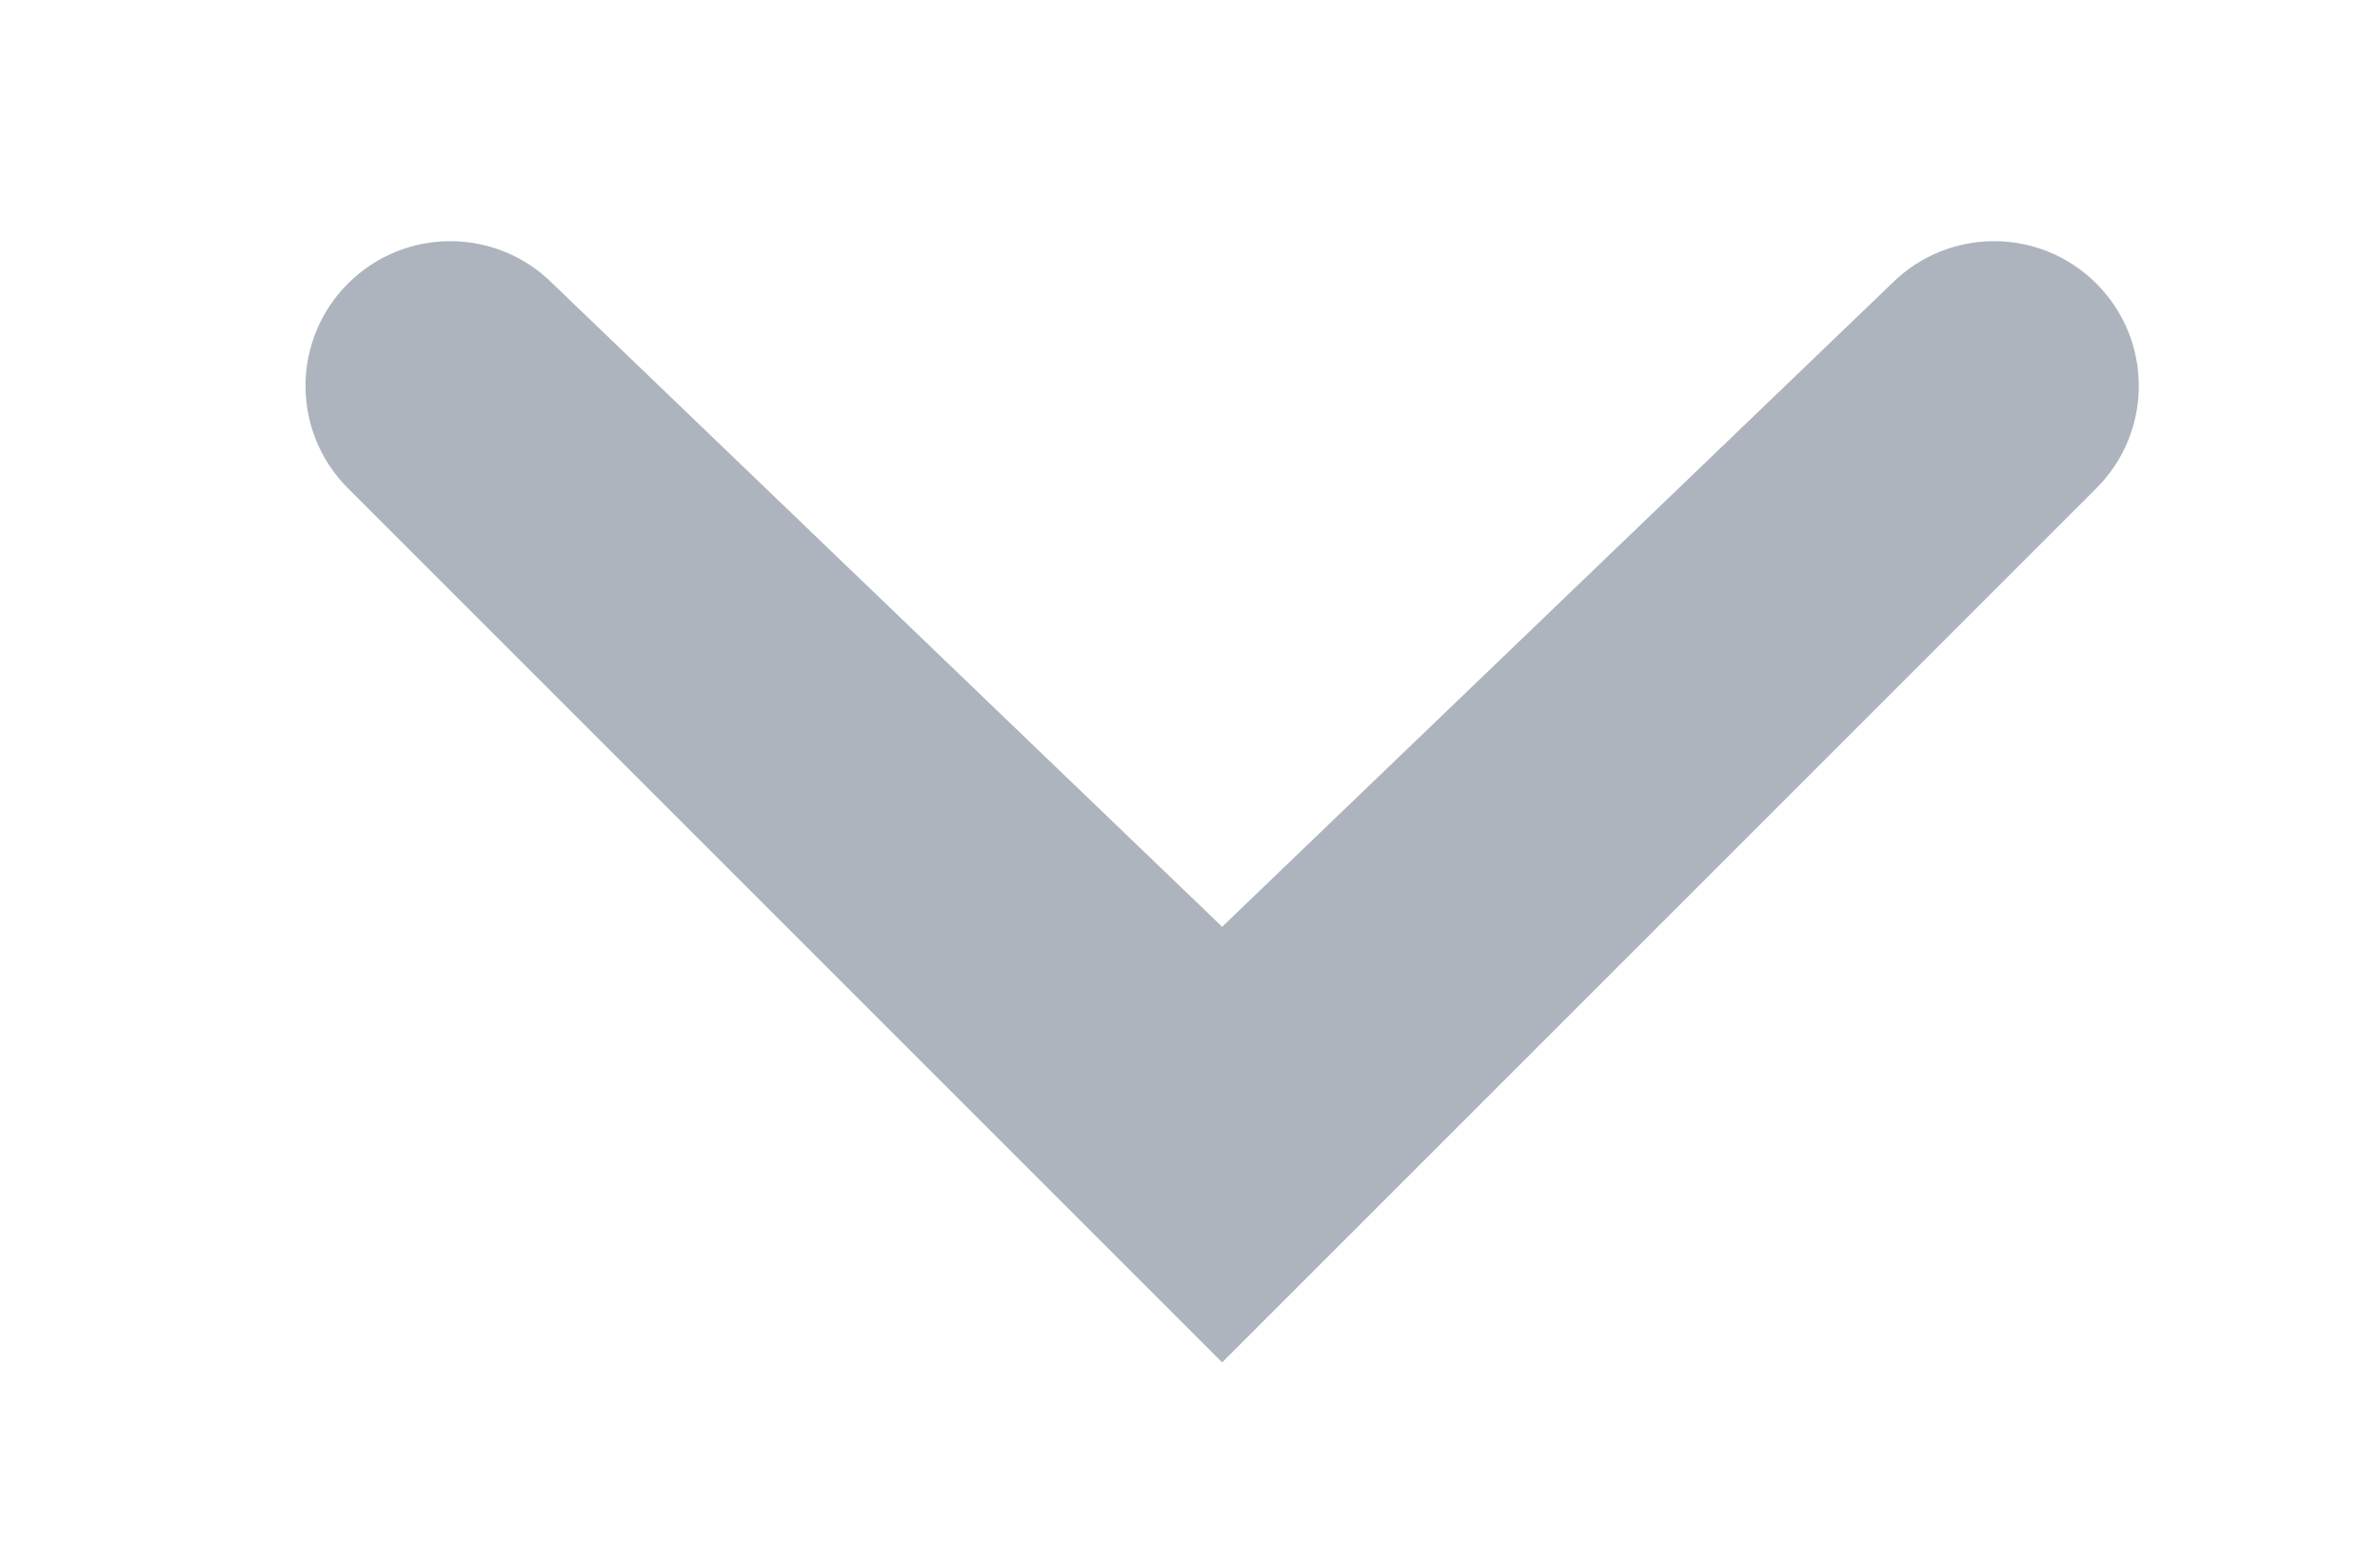 <?xml version="1.0" encoding="UTF-8" standalone="no"?>
<svg width="37px" height="24px" viewBox="0 0 37 24" version="1.1" xmlns="http://www.w3.org/2000/svg" xmlns:xlink="http://www.w3.org/1999/xlink">
    <!-- Generator: Sketch 3.8.3 (29802) - http://www.bohemiancoding.com/sketch -->
    <title>icon_deploy</title>
    <desc>Created with Sketch.</desc>
    <defs></defs>
    <g id="Symbols" stroke="none" stroke-width="1" fill="none" fill-rule="evenodd">
        <g id="icon_deploy" transform="translate(1, 0)">
            <rect id="icon" transform="translate(18, 12) rotate(-270) translate(-18, -12) " x="6" y="-6" width="24" height="36"></rect>
            <path d="M16.409,19.591 L18,21.182 L19.591,19.591 L31.591,7.591 C32.47,6.712 32.47,5.288 31.591,4.409 C30.712,3.53 29.288,3.53 28.409,4.409 L18,14.409 L7.591,4.409 C6.712,3.53 5.288,3.53 4.409,4.409 C3.53,5.288 3.53,6.712 4.409,7.591 L16.409,19.591 Z" id="Line" fill="#ADB4BE"></path>
        </g>
    </g>
</svg>